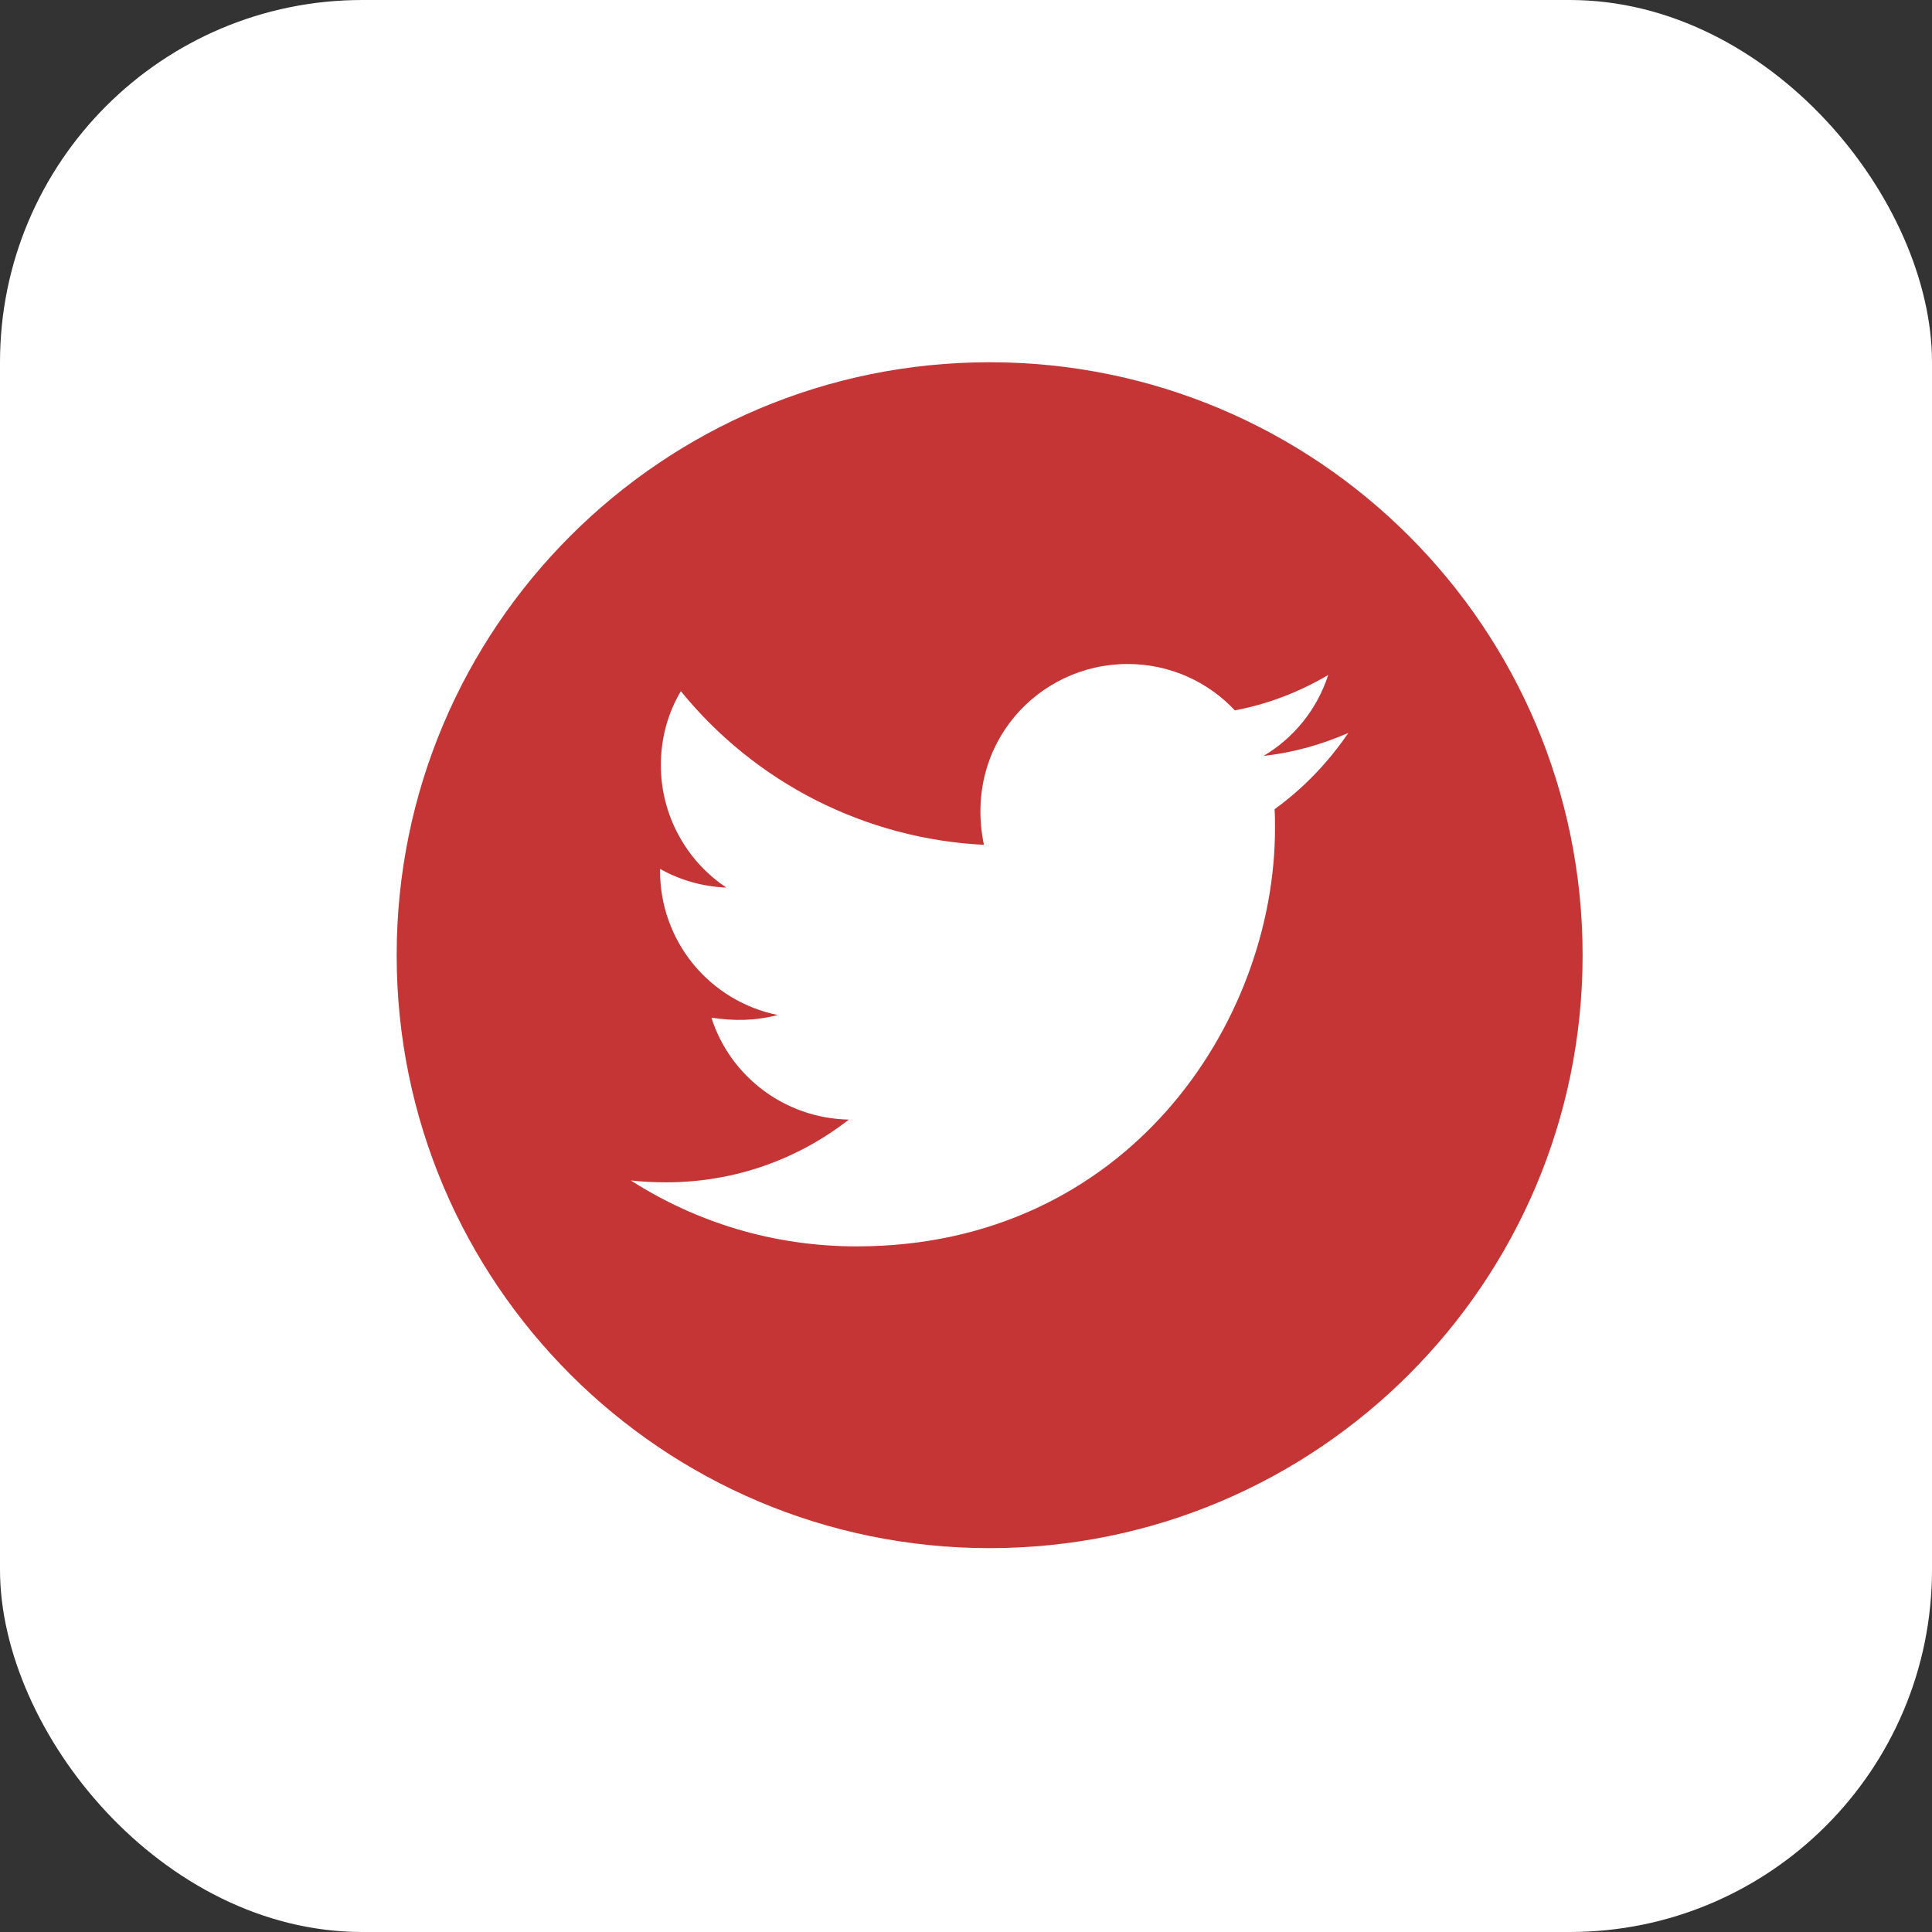 <svg width="32" height="32" viewBox="0 0 32 32" fill="none" xmlns="http://www.w3.org/2000/svg">
<rect x="0" y="0" width="32" height="32" fill="#333333" stroke="none"/>
<rect width="32" height="32" rx="6" fill="white"/>
<path d="M16.391 6C10.968 6 6.57 10.398 6.57 15.821C6.57 21.245 10.968 25.642 16.391 25.642C21.815 25.642 26.213 21.245 26.213 15.821C26.213 10.398 21.815 6 16.391 6ZM21.111 13.403C21.118 13.506 21.118 13.614 21.118 13.719C21.118 16.937 18.667 20.644 14.188 20.644C12.807 20.644 11.527 20.243 10.448 19.552C10.645 19.574 10.834 19.583 11.036 19.583C12.176 19.583 13.223 19.197 14.059 18.544C12.989 18.522 12.09 17.821 11.783 16.856C12.158 16.911 12.496 16.911 12.882 16.812C12.331 16.7 11.836 16.401 11.48 15.966C11.125 15.53 10.931 14.985 10.933 14.423V14.392C11.255 14.574 11.634 14.686 12.031 14.701C11.697 14.479 11.424 14.178 11.235 13.824C11.045 13.471 10.946 13.076 10.946 12.675C10.946 12.222 11.064 11.807 11.277 11.448C11.888 12.2 12.651 12.816 13.516 13.255C14.381 13.693 15.329 13.945 16.297 13.993C15.953 12.338 17.189 10.998 18.676 10.998C19.377 10.998 20.009 11.292 20.453 11.766C21.004 11.663 21.53 11.457 21.999 11.18C21.817 11.744 21.436 12.219 20.929 12.52C21.42 12.467 21.894 12.331 22.332 12.14C22.001 12.627 21.587 13.059 21.111 13.403V13.403Z" fill="#C53535"/>
</svg>
